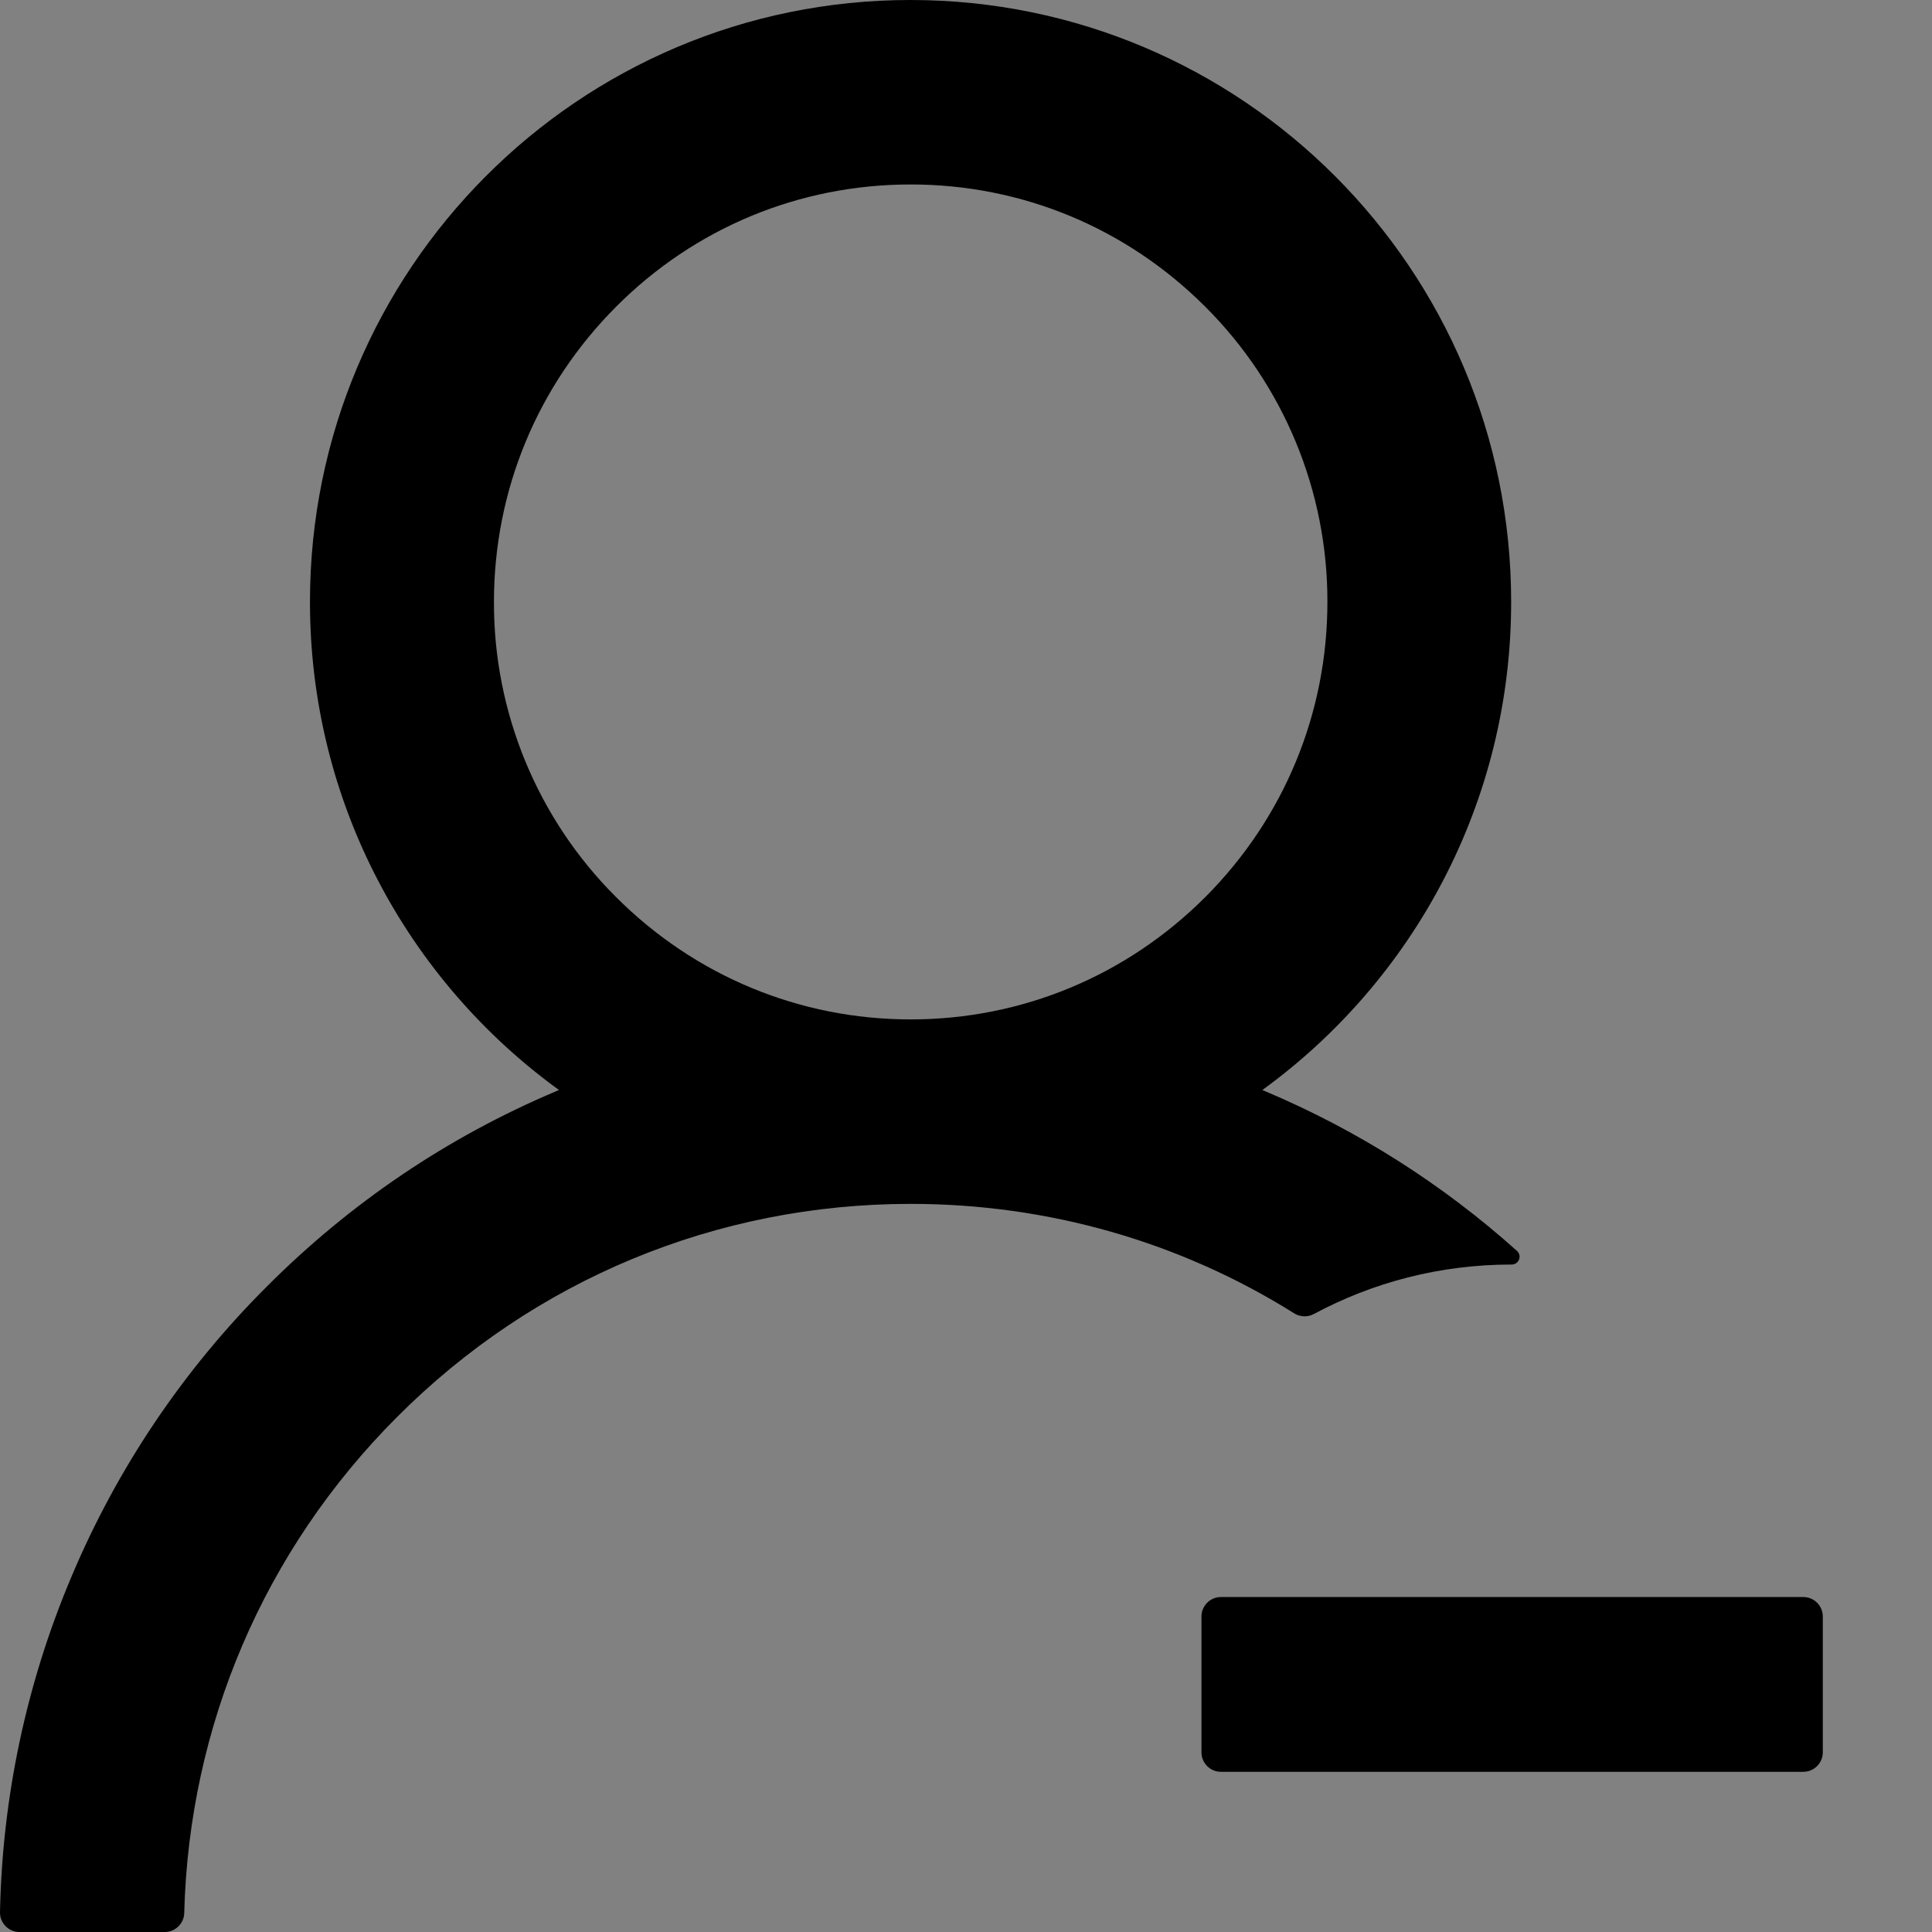 <svg width="48" height="48" viewBox="0 0 48 48" fill="none" xmlns="http://www.w3.org/2000/svg">
  <rect x="0" y="0" width="48" height="48" fill="#808080" stroke="none"/>
  <rect width="48" height="48" fill="white" fill-opacity="0.01"/>
  <path d="M32.641,32.647 C34.101,31.863 35.771,31.417 37.55,31.417 L37.556,31.417 C37.737,31.417 37.821,31.2 37.689,31.079 C35.839,29.419 33.725,28.078 31.435,27.112 C31.411,27.099 31.387,27.093 31.363,27.081 C35.108,24.362 37.544,19.942 37.544,14.955 C37.544,6.693 30.863,0 22.619,0 C14.376,0 7.701,6.693 7.701,14.955 C7.701,19.942 10.137,24.362 13.888,27.081 C13.864,27.093 13.839,27.099 13.815,27.112 C11.12,28.251 8.702,29.885 6.621,31.972 C4.553,34.036 2.906,36.484 1.773,39.178 C0.658,41.816 0.057,44.642 0,47.506 C-0.003,47.636 0.046,47.761 0.137,47.854 C0.228,47.948 0.353,48 0.483,48 L4.095,48 C4.354,48 4.571,47.789 4.577,47.53 C4.698,42.874 6.561,38.515 9.86,35.21 C13.267,31.791 17.801,29.91 22.625,29.91 C26.045,29.91 29.325,30.856 32.153,32.629 C32.301,32.722 32.487,32.729 32.641,32.647 L32.641,32.647 Z M22.625,25.327 C19.864,25.327 17.265,24.247 15.305,22.287 C13.357,20.345 12.265,17.705 12.272,14.955 C12.272,12.187 13.351,9.582 15.305,7.622 C17.259,5.662 19.858,4.583 22.625,4.583 C25.393,4.583 27.986,5.662 29.946,7.622 C31.894,9.565 32.985,12.204 32.979,14.955 C32.979,17.723 31.9,20.328 29.946,22.287 C27.986,24.247 25.387,25.327 22.625,25.327 Z M44.804,39.678 L30.332,39.678 C30.067,39.678 29.85,39.895 29.85,40.161 L29.85,43.538 C29.85,43.803 30.067,44.02 30.332,44.02 L44.804,44.02 C45.07,44.02 45.287,43.803 45.287,43.538 L45.287,40.161 C45.287,39.895 45.07,39.678 44.804,39.678 Z" fill="#000"></path>
</svg>
